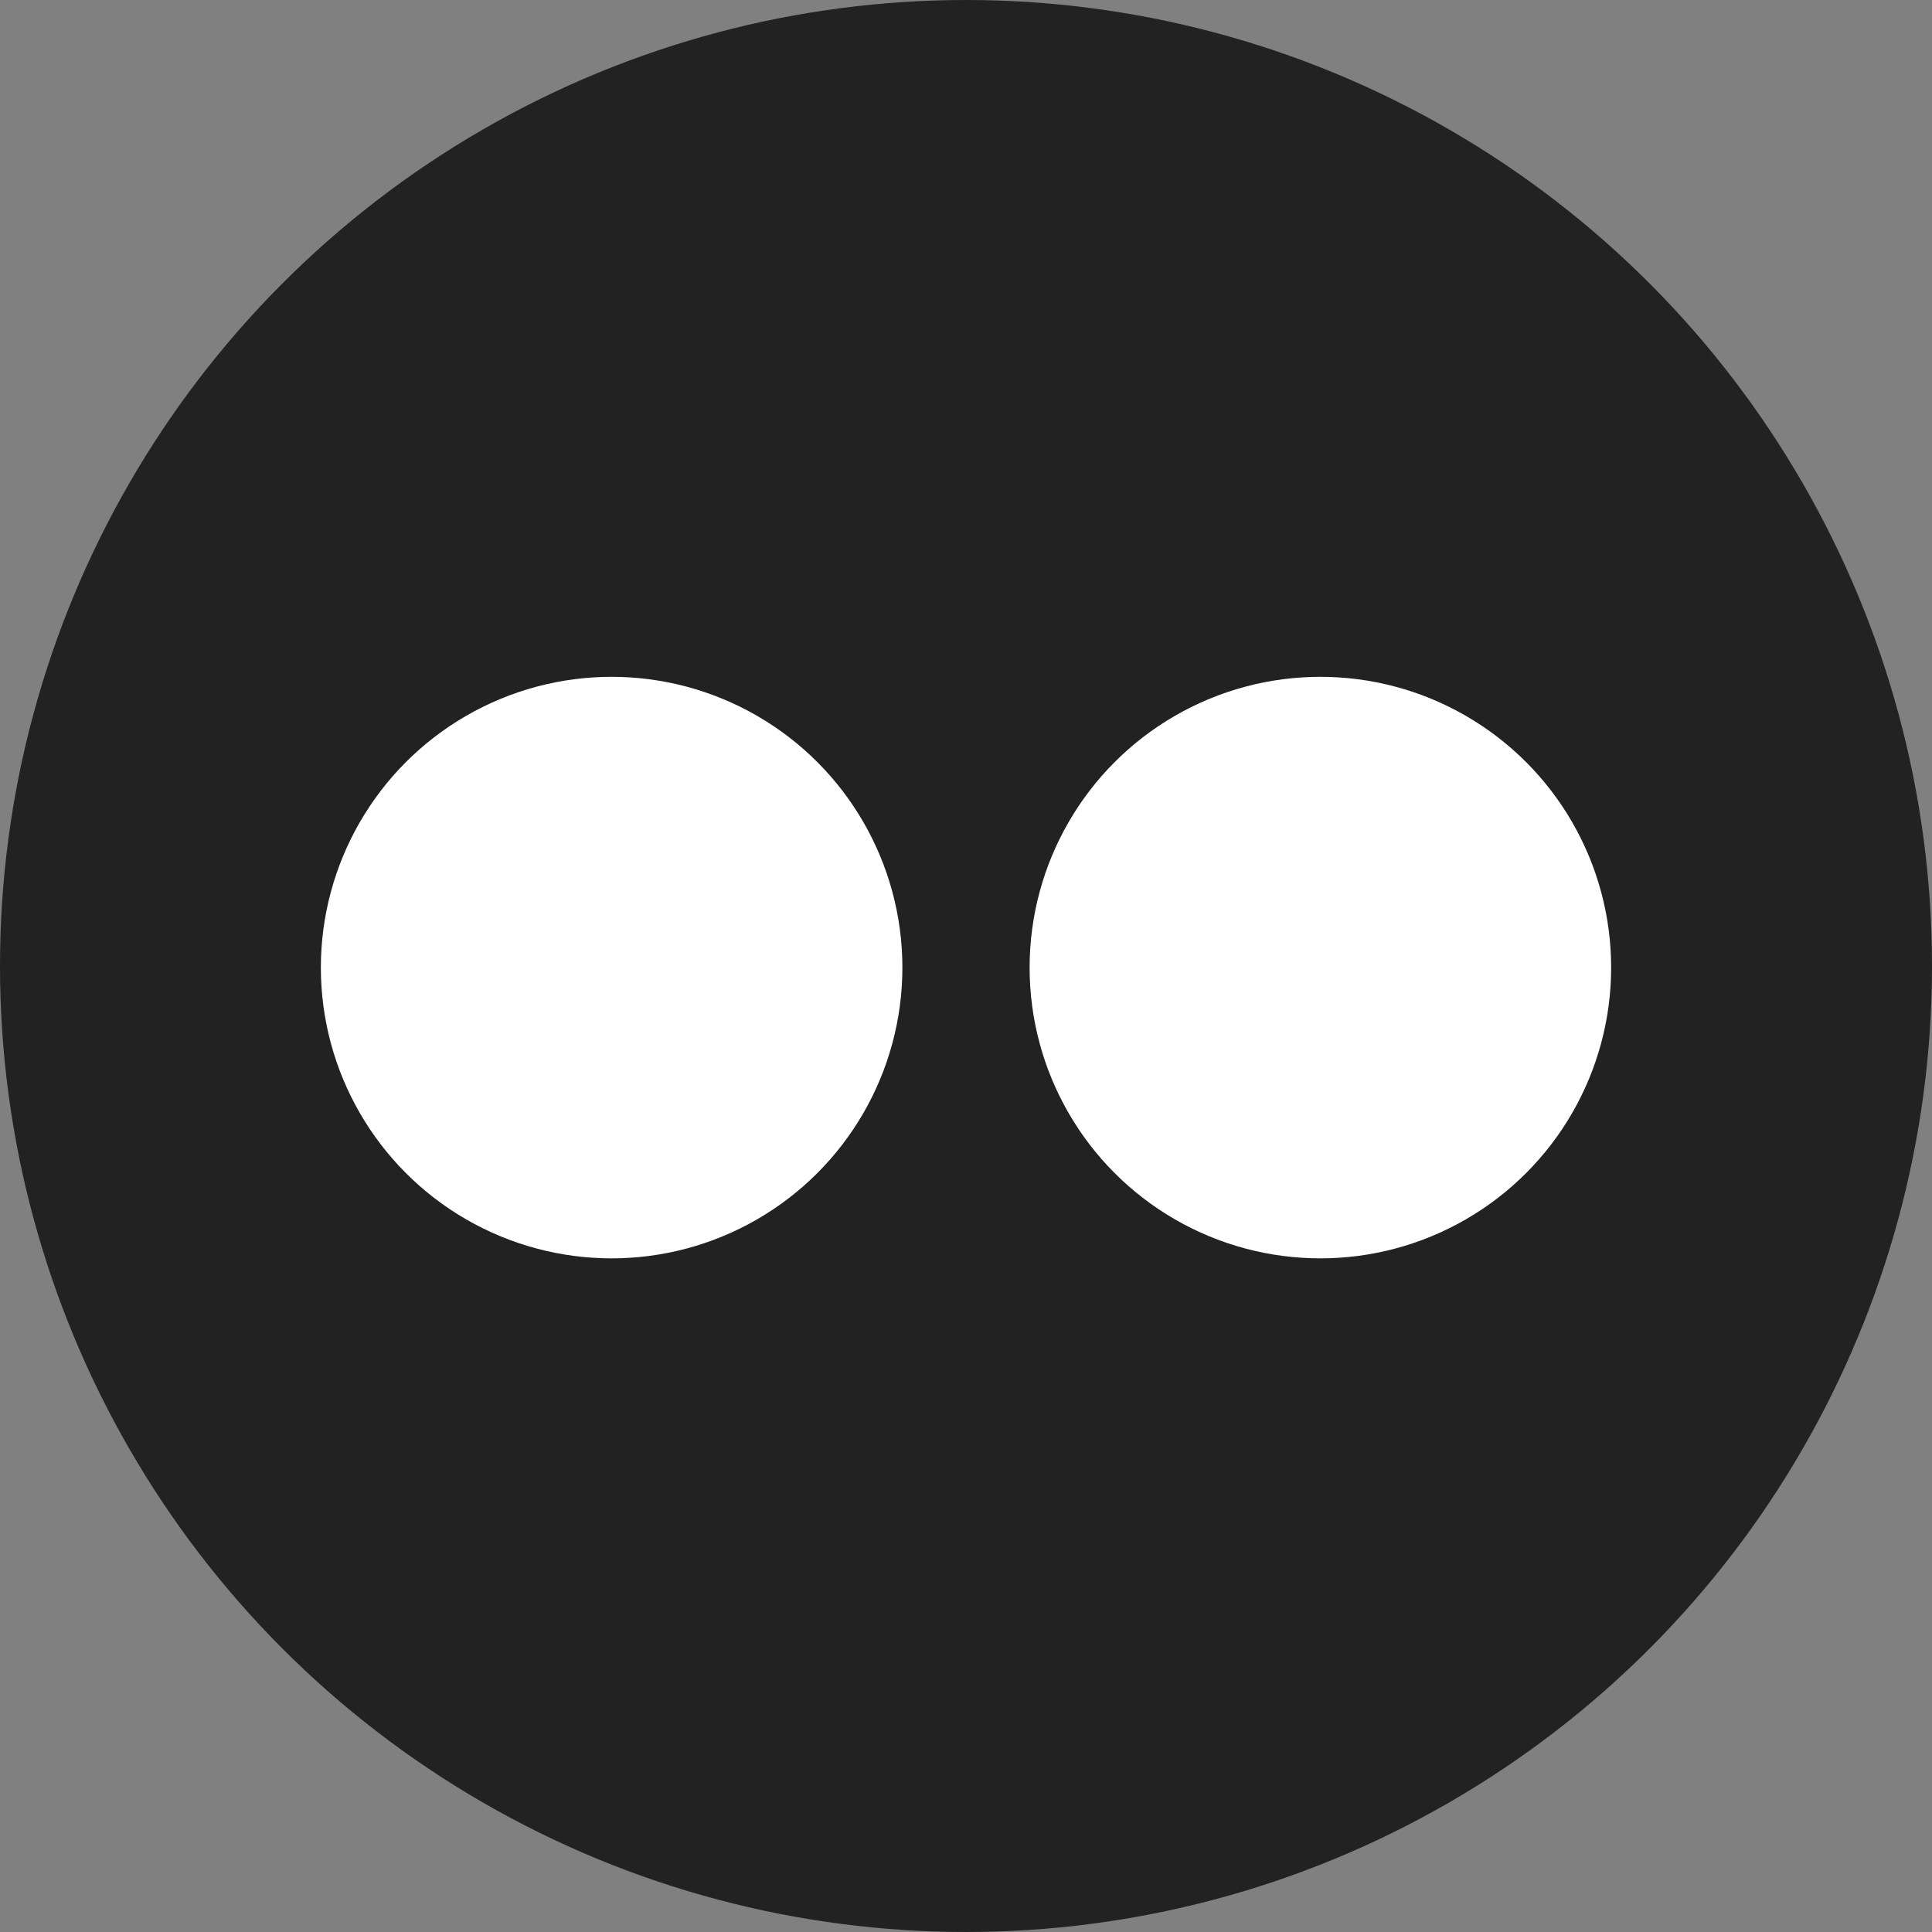 <?xml version="1.0" encoding="utf-8"?>
<!-- Generator: Adobe Illustrator 15.0.0, SVG Export Plug-In . SVG Version: 6.00 Build 0)  -->
<!DOCTYPE svg PUBLIC "-//W3C//DTD SVG 1.1//EN" "http://www.w3.org/Graphics/SVG/1.1/DTD/svg11.dtd">
<svg version="1.1" id="Layer_1" xmlns="http://www.w3.org/2000/svg" xmlns:xlink="http://www.w3.org/1999/xlink" x="0px" y="0px"
	 width="40px" height="40px" viewBox="0 0 40 40" enable-background="new 0 0 40 40" xml:space="preserve">
<rect x="0" y="0" width="40" height="40" fill="#808080" stroke="none"/>
<circle fill="#222222" cx="20" cy="20" r="20"/>
<circle fill-rule="evenodd" clip-rule="evenodd" fill="#FFFFFF" cx="12.663" cy="20.033" r="6.02"/>
<circle fill-rule="evenodd" clip-rule="evenodd" fill="#FFFFFF" cx="27.337" cy="20.033" r="6.02"/>
</svg>

